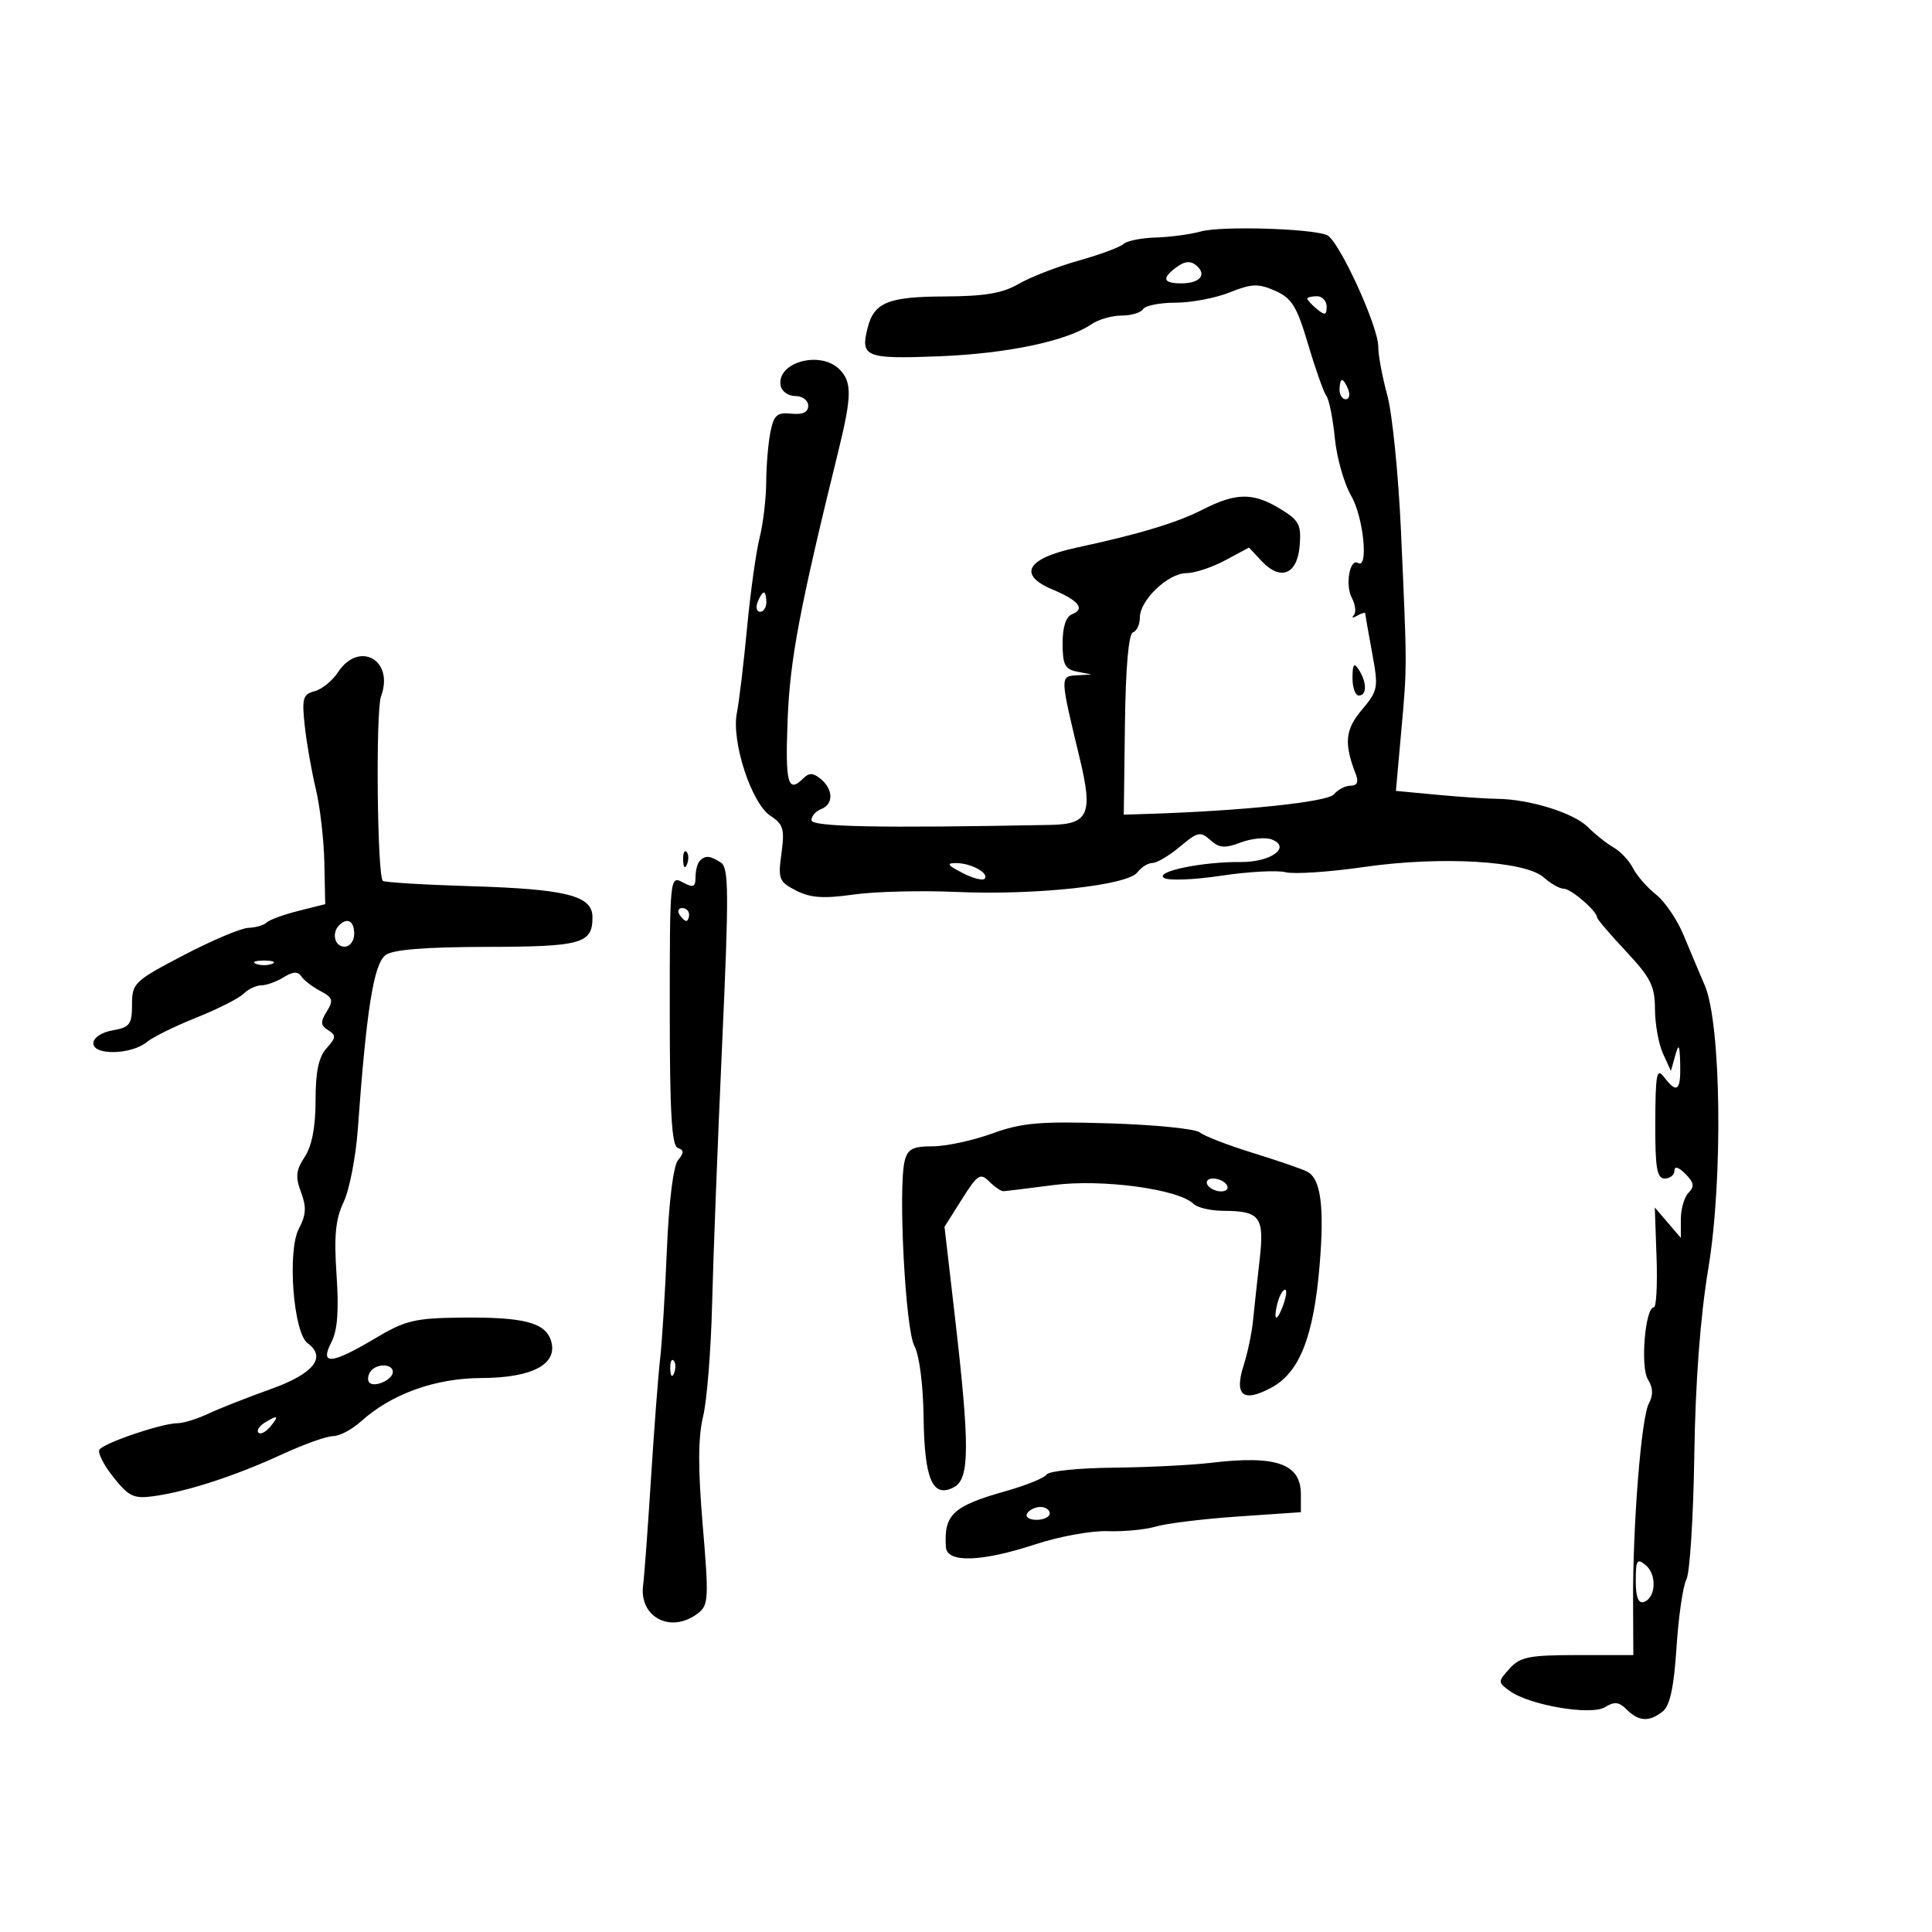 <svg xmlns="http://www.w3.org/2000/svg" width="300" height="300" viewBox="0 0 300 300" version="1.1">
	<path d="M 186.500 35.935 C 184.850 36.391, 181.678 36.817, 179.450 36.882 C 177.222 36.947, 174.972 37.400, 174.450 37.889 C 173.928 38.378, 170.800 39.538, 167.500 40.467 C 164.200 41.395, 160.012 43.020, 158.193 44.077 C 155.679 45.539, 152.920 46.008, 146.693 46.032 C 137.956 46.066, 135.745 46.956, 134.742 50.846 C 133.555 55.448, 134.356 55.772, 145.807 55.325 C 156.390 54.912, 165.656 52.964, 169.473 50.351 C 170.557 49.608, 172.668 49, 174.163 49 C 175.659 49, 177.160 48.550, 177.500 48 C 177.840 47.450, 180.107 47, 182.539 47 C 184.970 47, 188.755 46.281, 190.950 45.403 C 194.378 44.032, 195.373 43.996, 198 45.153 C 200.601 46.299, 201.369 47.546, 203.134 53.500 C 204.275 57.350, 205.551 60.950, 205.969 61.500 C 206.387 62.050, 206.972 64.990, 207.270 68.032 C 207.567 71.075, 208.720 75.125, 209.832 77.032 C 211.717 80.268, 212.540 88.452, 210.876 87.423 C 209.599 86.634, 208.847 90.845, 209.909 92.831 C 210.471 93.879, 210.608 95.093, 210.215 95.529 C 209.822 95.964, 210.063 95.997, 210.750 95.601 C 211.438 95.206, 212 95.051, 212 95.257 C 212 95.464, 212.476 98.207, 213.058 101.354 C 214.068 106.822, 213.998 107.213, 211.469 110.219 C 208.859 113.321, 208.665 115.411, 210.537 120.250 C 210.995 121.435, 210.735 122, 209.729 122 C 208.913 122, 207.742 122.606, 207.128 123.346 C 206.137 124.540, 192.892 125.924, 178 126.390 L 174.500 126.500 174.678 112.524 C 174.791 103.619, 175.245 98.418, 175.928 98.191 C 176.517 97.994, 177 96.950, 177 95.871 C 177 93.186, 181.398 89, 184.219 89 C 185.490 89, 188.198 88.106, 190.238 87.013 L 193.946 85.025 195.882 87.103 C 198.822 90.260, 201.438 89.227, 201.809 84.763 C 202.082 81.478, 201.731 80.806, 198.809 79.025 C 194.586 76.450, 191.945 76.477, 186.710 79.148 C 182.705 81.192, 176.836 82.958, 167.107 85.049 C 159.424 86.700, 157.976 89.256, 163.432 91.536 C 167.487 93.230, 168.560 94.571, 166.494 95.364 C 165.517 95.739, 165 97.307, 165 99.899 C 165 103.213, 165.368 103.932, 167.250 104.294 L 169.500 104.728 167.171 104.864 C 164.583 105.015, 164.583 104.997, 167.652 117.722 C 169.739 126.373, 169.047 127.977, 163.183 128.090 C 136.406 128.604, 126 128.399, 126 127.357 C 126 126.728, 126.675 125.955, 127.500 125.638 C 129.441 124.894, 129.420 122.593, 127.458 120.965 C 126.289 119.995, 125.634 119.966, 124.758 120.842 C 122.339 123.261, 121.917 121.697, 122.303 111.750 C 122.666 102.401, 124.165 94.463, 130.189 70 C 132.279 61.513, 132.307 59.307, 130.348 57.348 C 127.358 54.358, 120.521 56.274, 121.220 59.906 C 121.389 60.781, 122.421 61.497, 123.513 61.498 C 124.612 61.499, 125.500 62.171, 125.500 63 C 125.500 64.020, 124.661 64.414, 122.879 64.232 C 120.657 64.005, 120.161 64.444, 119.629 67.107 C 119.283 68.836, 118.989 72.331, 118.976 74.875 C 118.963 77.419, 118.501 81.300, 117.950 83.500 C 117.398 85.700, 116.521 92, 116.001 97.500 C 115.480 103, 114.769 108.943, 114.420 110.706 C 113.545 115.130, 116.682 124.746, 119.631 126.678 C 121.636 127.991, 121.859 128.750, 121.344 132.504 C 120.795 136.510, 120.959 136.926, 123.626 138.290 C 125.843 139.424, 127.871 139.565, 132.500 138.909 C 135.800 138.440, 143 138.256, 148.500 138.499 C 160.762 139.041, 175.065 137.495, 176.610 135.461 C 177.221 134.657, 178.281 134, 178.966 134 C 179.651 134, 181.570 132.856, 183.231 131.459 C 185.962 129.161, 186.413 129.064, 187.937 130.443 C 189.312 131.688, 190.183 131.757, 192.664 130.821 C 194.337 130.189, 196.497 129.977, 197.465 130.348 C 200.573 131.541, 197.344 133.901, 192.671 133.853 C 186.685 133.792, 179.214 135.346, 180.762 136.331 C 181.456 136.772, 185.439 136.616, 189.612 135.983 C 193.784 135.351, 198.282 135.105, 199.606 135.437 C 200.929 135.769, 206.397 135.407, 211.756 134.633 C 223.736 132.901, 236.866 133.664, 239.733 136.259 C 240.792 137.216, 242.185 138, 242.829 138 C 243.953 138, 248 141.499, 248 142.471 C 248 142.730, 250.017 145.092, 252.483 147.721 C 256.313 151.803, 256.969 153.113, 256.983 156.703 C 256.992 159.015, 257.553 162.119, 258.229 163.602 L 259.457 166.299 260.129 163.900 C 260.680 161.931, 260.819 162.173, 260.900 165.250 C 261.010 169.390, 260.391 169.884, 258.392 167.250 C 257.255 165.752, 257.059 166.759, 257.032 174.250 C 257.006 181.375, 257.279 183, 258.500 183 C 259.325 183, 260 182.454, 260 181.786 C 260 181.026, 260.639 181.210, 261.707 182.279 C 263.041 183.612, 263.150 184.250, 262.207 185.193 C 261.543 185.857, 261 187.710, 261 189.311 L 261 192.222 258.979 189.861 L 256.957 187.500 257.229 195.252 C 257.378 199.516, 257.190 203.004, 256.811 203.002 C 255.460 202.998, 254.691 212.276, 255.885 214.187 C 256.695 215.484, 256.739 216.620, 256.030 217.944 C 254.850 220.149, 253.526 236.816, 253.583 248.750 L 253.623 257 244.966 257 C 237.455 257, 236.060 257.277, 234.418 259.090 C 232.572 261.130, 232.572 261.214, 234.395 262.547 C 237.463 264.790, 247.080 266.431, 249.243 265.081 C 250.684 264.180, 251.406 264.263, 252.610 265.467 C 254.470 267.327, 256.103 267.409, 258.191 265.750 C 259.311 264.859, 259.927 261.993, 260.331 255.779 C 260.643 250.983, 261.333 246.246, 261.864 245.254 C 262.395 244.262, 262.947 235.586, 263.090 225.975 C 263.259 214.603, 264.018 204.483, 265.262 197 C 267.568 183.127, 267.266 158.913, 264.713 153 C 263.882 151.075, 262.398 147.555, 261.416 145.177 C 260.434 142.800, 258.511 139.974, 257.143 138.898 C 255.774 137.821, 254.170 135.986, 253.577 134.818 C 252.985 133.651, 251.629 132.202, 250.564 131.598 C 249.500 130.994, 247.700 129.566, 246.564 128.425 C 244.386 126.235, 237.537 124.101, 232.500 124.043 C 230.850 124.024, 226.633 123.739, 223.128 123.410 L 216.757 122.810 217.576 113.655 C 218.506 103.259, 218.507 104.007, 217.544 82.500 C 217.150 73.700, 216.191 64.181, 215.414 61.346 C 214.636 58.511, 214.008 55.136, 214.017 53.846 C 214.040 50.680, 207.866 37.245, 206.046 36.501 C 203.529 35.472, 189.635 35.070, 186.500 35.935 M 182.747 41.443 C 180.342 43.201, 180.559 44, 183.441 44 C 186.347 44, 187.467 42.632, 185.736 41.196 C 184.871 40.478, 183.964 40.553, 182.747 41.443 M 203 46.378 C 203 46.585, 203.675 47.315, 204.500 48 C 205.729 49.020, 206 48.951, 206 47.622 C 206 46.730, 205.325 46, 204.500 46 C 203.675 46, 203 46.170, 203 46.378 M 208 60.500 C 208 61.325, 208.436 62, 208.969 62 C 209.501 62, 209.678 61.325, 209.362 60.500 C 209.045 59.675, 208.609 59, 208.393 59 C 208.177 59, 208 59.675, 208 60.500 M 117.638 93.500 C 117.322 94.325, 117.499 95, 118.031 95 C 118.564 95, 119 94.325, 119 93.500 C 119 92.675, 118.823 92, 118.607 92 C 118.391 92, 117.955 92.675, 117.638 93.500 M 52.476 104.396 C 51.613 105.713, 49.982 107.033, 48.852 107.328 C 47.040 107.802, 46.859 108.433, 47.319 112.683 C 47.606 115.332, 48.379 119.750, 49.037 122.500 C 49.695 125.250, 50.293 130.401, 50.366 133.948 L 50.500 140.395 46.320 141.448 C 44.020 142.026, 41.808 142.838, 41.403 143.250 C 40.998 143.662, 39.729 144.032, 38.583 144.072 C 37.438 144.111, 32.900 146.027, 28.500 148.329 C 20.839 152.339, 20.500 152.663, 20.500 155.990 C 20.500 159.066, 20.156 159.524, 17.500 159.992 C 15.745 160.301, 14.500 161.138, 14.500 162.010 C 14.500 163.925, 20.427 163.774, 22.816 161.798 C 23.742 161.032, 27.200 159.328, 30.500 158.011 C 33.800 156.694, 37.095 155.028, 37.821 154.308 C 38.548 153.589, 39.792 153, 40.585 153 C 41.378 153, 42.935 152.438, 44.044 151.750 C 45.489 150.855, 46.265 150.812, 46.781 151.600 C 47.176 152.205, 48.508 153.231, 49.740 153.880 C 51.676 154.900, 51.812 155.331, 50.740 157.060 C 49.726 158.697, 49.766 159.226, 50.960 159.969 C 52.219 160.753, 52.185 161.138, 50.710 162.768 C 49.483 164.123, 49 166.411, 49 170.864 C 49 174.994, 48.438 177.929, 47.319 179.636 C 45.954 181.719, 45.846 182.753, 46.744 185.132 C 47.607 187.420, 47.535 188.657, 46.411 190.781 C 44.583 194.236, 45.548 206.945, 47.762 208.566 C 50.763 210.764, 48.694 213.330, 41.996 215.717 C 38.423 216.991, 34.082 218.700, 32.349 219.516 C 30.616 220.332, 28.450 221, 27.537 221 C 25.146 221, 16.068 224.082, 15.433 225.109 C 15.138 225.586, 16.124 227.516, 17.625 229.397 C 20.028 232.408, 20.781 232.757, 23.927 232.318 C 29.106 231.595, 36.602 229.151, 43.708 225.868 C 47.123 224.291, 50.727 223, 51.719 223 C 52.710 223, 54.641 221.988, 56.010 220.750 C 60.763 216.455, 67.562 214.002, 74.777 213.978 C 82.712 213.952, 86.705 211.796, 85.551 208.160 C 84.657 205.345, 81.270 204.486, 71.500 204.598 C 64.397 204.679, 62.906 205.043, 58.206 207.845 C 51.468 211.861, 49.590 212.020, 51.459 208.416 C 52.404 206.595, 52.640 203.512, 52.260 197.970 C 51.845 191.906, 52.096 189.318, 53.356 186.663 C 54.255 184.768, 55.246 179.682, 55.558 175.359 C 56.905 156.725, 58.023 149.710, 59.869 148.305 C 60.984 147.457, 65.947 147.054, 75.550 147.032 C 90.343 146.998, 92 146.534, 92 142.421 C 92 139.085, 87.986 138.058, 73.187 137.610 C 65.864 137.388, 59.681 137.014, 59.446 136.780 C 58.568 135.901, 58.320 110.404, 59.167 108.118 C 61.258 102.481, 55.742 99.412, 52.476 104.396 M 210.015 105.250 C 210.007 106.763, 210.450 108, 211 108 C 212.264 108, 212.264 105.957, 211 104 C 210.245 102.831, 210.027 103.107, 210.015 105.250 M 106.079 133.583 C 106.127 134.748, 106.364 134.985, 106.683 134.188 C 106.972 133.466, 106.936 132.603, 106.604 132.271 C 106.272 131.939, 106.036 132.529, 106.079 133.583 M 108.667 133.667 C 108.300 134.033, 108 135.174, 108 136.202 C 108 137.760, 107.668 137.893, 106 137 C 104.030 135.945, 104 136.240, 104 156.881 C 104 172.752, 104.303 177.935, 105.250 178.254 C 106.232 178.585, 106.240 178.990, 105.288 180.144 C 104.555 181.033, 103.869 186.532, 103.554 194.057 C 103.267 200.901, 102.794 208.525, 102.504 211 C 102.213 213.475, 101.577 221.810, 101.089 229.522 C 100.602 237.235, 100.050 244.710, 99.864 246.133 C 99.209 251.126, 104.161 253.709, 108.330 250.550 C 110.033 249.259, 110.087 248.306, 109.118 236.831 C 108.374 228.033, 108.389 223.211, 109.168 220 C 109.768 217.525, 110.402 209.650, 110.575 202.500 C 110.749 195.350, 111.448 177.203, 112.130 162.173 C 113.201 138.578, 113.174 134.723, 111.935 133.939 C 110.205 132.844, 109.544 132.789, 108.667 133.667 M 149.399 135.524 C 150.993 136.355, 152.555 136.778, 152.870 136.464 C 153.700 135.633, 150.836 134.032, 148.500 134.021 C 146.902 134.014, 147.082 134.316, 149.399 135.524 M 105.500 142 C 105.840 142.550, 106.316 143, 106.559 143 C 106.802 143, 107 142.550, 107 142 C 107 141.450, 106.523 141, 105.941 141 C 105.359 141, 105.160 141.450, 105.500 142 M 52.667 143.667 C 51.449 144.885, 51.978 147, 53.500 147 C 54.333 147, 55 146.111, 55 145 C 55 143.008, 53.934 142.399, 52.667 143.667 M 39.750 149.662 C 40.438 149.940, 41.563 149.940, 42.250 149.662 C 42.938 149.385, 42.375 149.158, 41 149.158 C 39.625 149.158, 39.063 149.385, 39.750 149.662 M 154.038 176.021 C 151.035 177.109, 146.881 178, 144.807 178 C 141.730 178, 140.936 178.413, 140.480 180.250 C 139.443 184.433, 140.585 206.393, 141.973 208.968 C 142.756 210.419, 143.350 215, 143.416 220.082 C 143.541 229.765, 144.824 232.700, 148.154 230.918 C 150.574 229.622, 150.599 224.549, 148.282 204.497 L 146.663 190.493 149.367 186.211 C 151.798 182.359, 152.225 182.082, 153.607 183.464 C 154.452 184.309, 155.448 184.986, 155.821 184.969 C 156.195 184.952, 159.729 184.519, 163.676 184.006 C 171.131 183.037, 183.053 184.653, 185.342 186.942 C 185.924 187.524, 187.998 188.007, 189.950 188.015 C 195.681 188.040, 196.360 188.958, 195.592 195.641 C 195.222 198.864, 194.766 203.075, 194.578 205 C 194.391 206.925, 193.738 210.057, 193.128 211.960 C 191.607 216.706, 193.005 217.851, 197.419 215.474 C 201.788 213.121, 203.983 207.559, 204.906 196.500 C 205.671 187.347, 205.098 183.020, 202.979 181.931 C 202.165 181.513, 198.359 180.202, 194.520 179.017 C 190.680 177.832, 186.987 176.404, 186.312 175.844 C 185.637 175.284, 179.329 174.649, 172.293 174.434 C 161.397 174.099, 158.690 174.335, 154.038 176.021 M 187.500 184 C 187.840 184.550, 188.793 185, 189.618 185 C 190.443 185, 190.840 184.550, 190.500 184 C 190.160 183.450, 189.207 183, 188.382 183 C 187.557 183, 187.160 183.450, 187.500 184 M 198.624 201.539 C 198.281 202.432, 198.029 203.689, 198.063 204.332 C 198.098 204.974, 198.558 204.422, 199.085 203.105 C 199.612 201.787, 199.864 200.531, 199.645 200.312 C 199.426 200.093, 198.966 200.645, 198.624 201.539 M 104.079 212.583 C 104.127 213.748, 104.364 213.985, 104.683 213.188 C 104.972 212.466, 104.936 211.603, 104.604 211.271 C 104.272 210.939, 104.036 211.529, 104.079 212.583 M 57.459 213.067 C 57.096 213.653, 57.050 214.384, 57.357 214.690 C 58.179 215.513, 61 214.229, 61 213.031 C 61 211.674, 58.303 211.701, 57.459 213.067 M 41.029 220.961 C 40.220 221.473, 39.818 222.152, 40.136 222.470 C 40.455 222.788, 41.284 222.362, 41.980 221.524 C 43.423 219.786, 43.146 219.622, 41.029 220.961 M 188 227.148 C 184.975 227.508, 178.139 227.847, 172.809 227.901 C 167.479 227.955, 162.852 228.431, 162.526 228.957 C 162.201 229.484, 159.362 230.640, 156.217 231.527 C 147.949 233.858, 146.538 235.176, 146.882 240.250 C 147.049 242.721, 152.426 242.545, 160.791 239.794 C 164.481 238.581, 169.525 237.664, 172 237.757 C 174.475 237.849, 177.850 237.526, 179.500 237.037 C 181.150 236.549, 186.887 235.849, 192.250 235.481 L 202 234.813 202 232.029 C 202 227.271, 198.175 225.937, 188 227.148 M 159.500 235 C 159.160 235.550, 159.809 236, 160.941 236 C 162.073 236, 163 235.550, 163 235 C 163 234.450, 162.352 234, 161.559 234 C 160.766 234, 159.840 234.450, 159.500 235 M 254 245.461 C 254 247.978, 254.401 249.035, 255.250 248.755 C 257.123 248.138, 257.313 244.504, 255.548 243.040 C 254.198 241.919, 254 242.229, 254 245.461" stroke="none" fill="black" fill-rule="evenodd"/>
</svg>